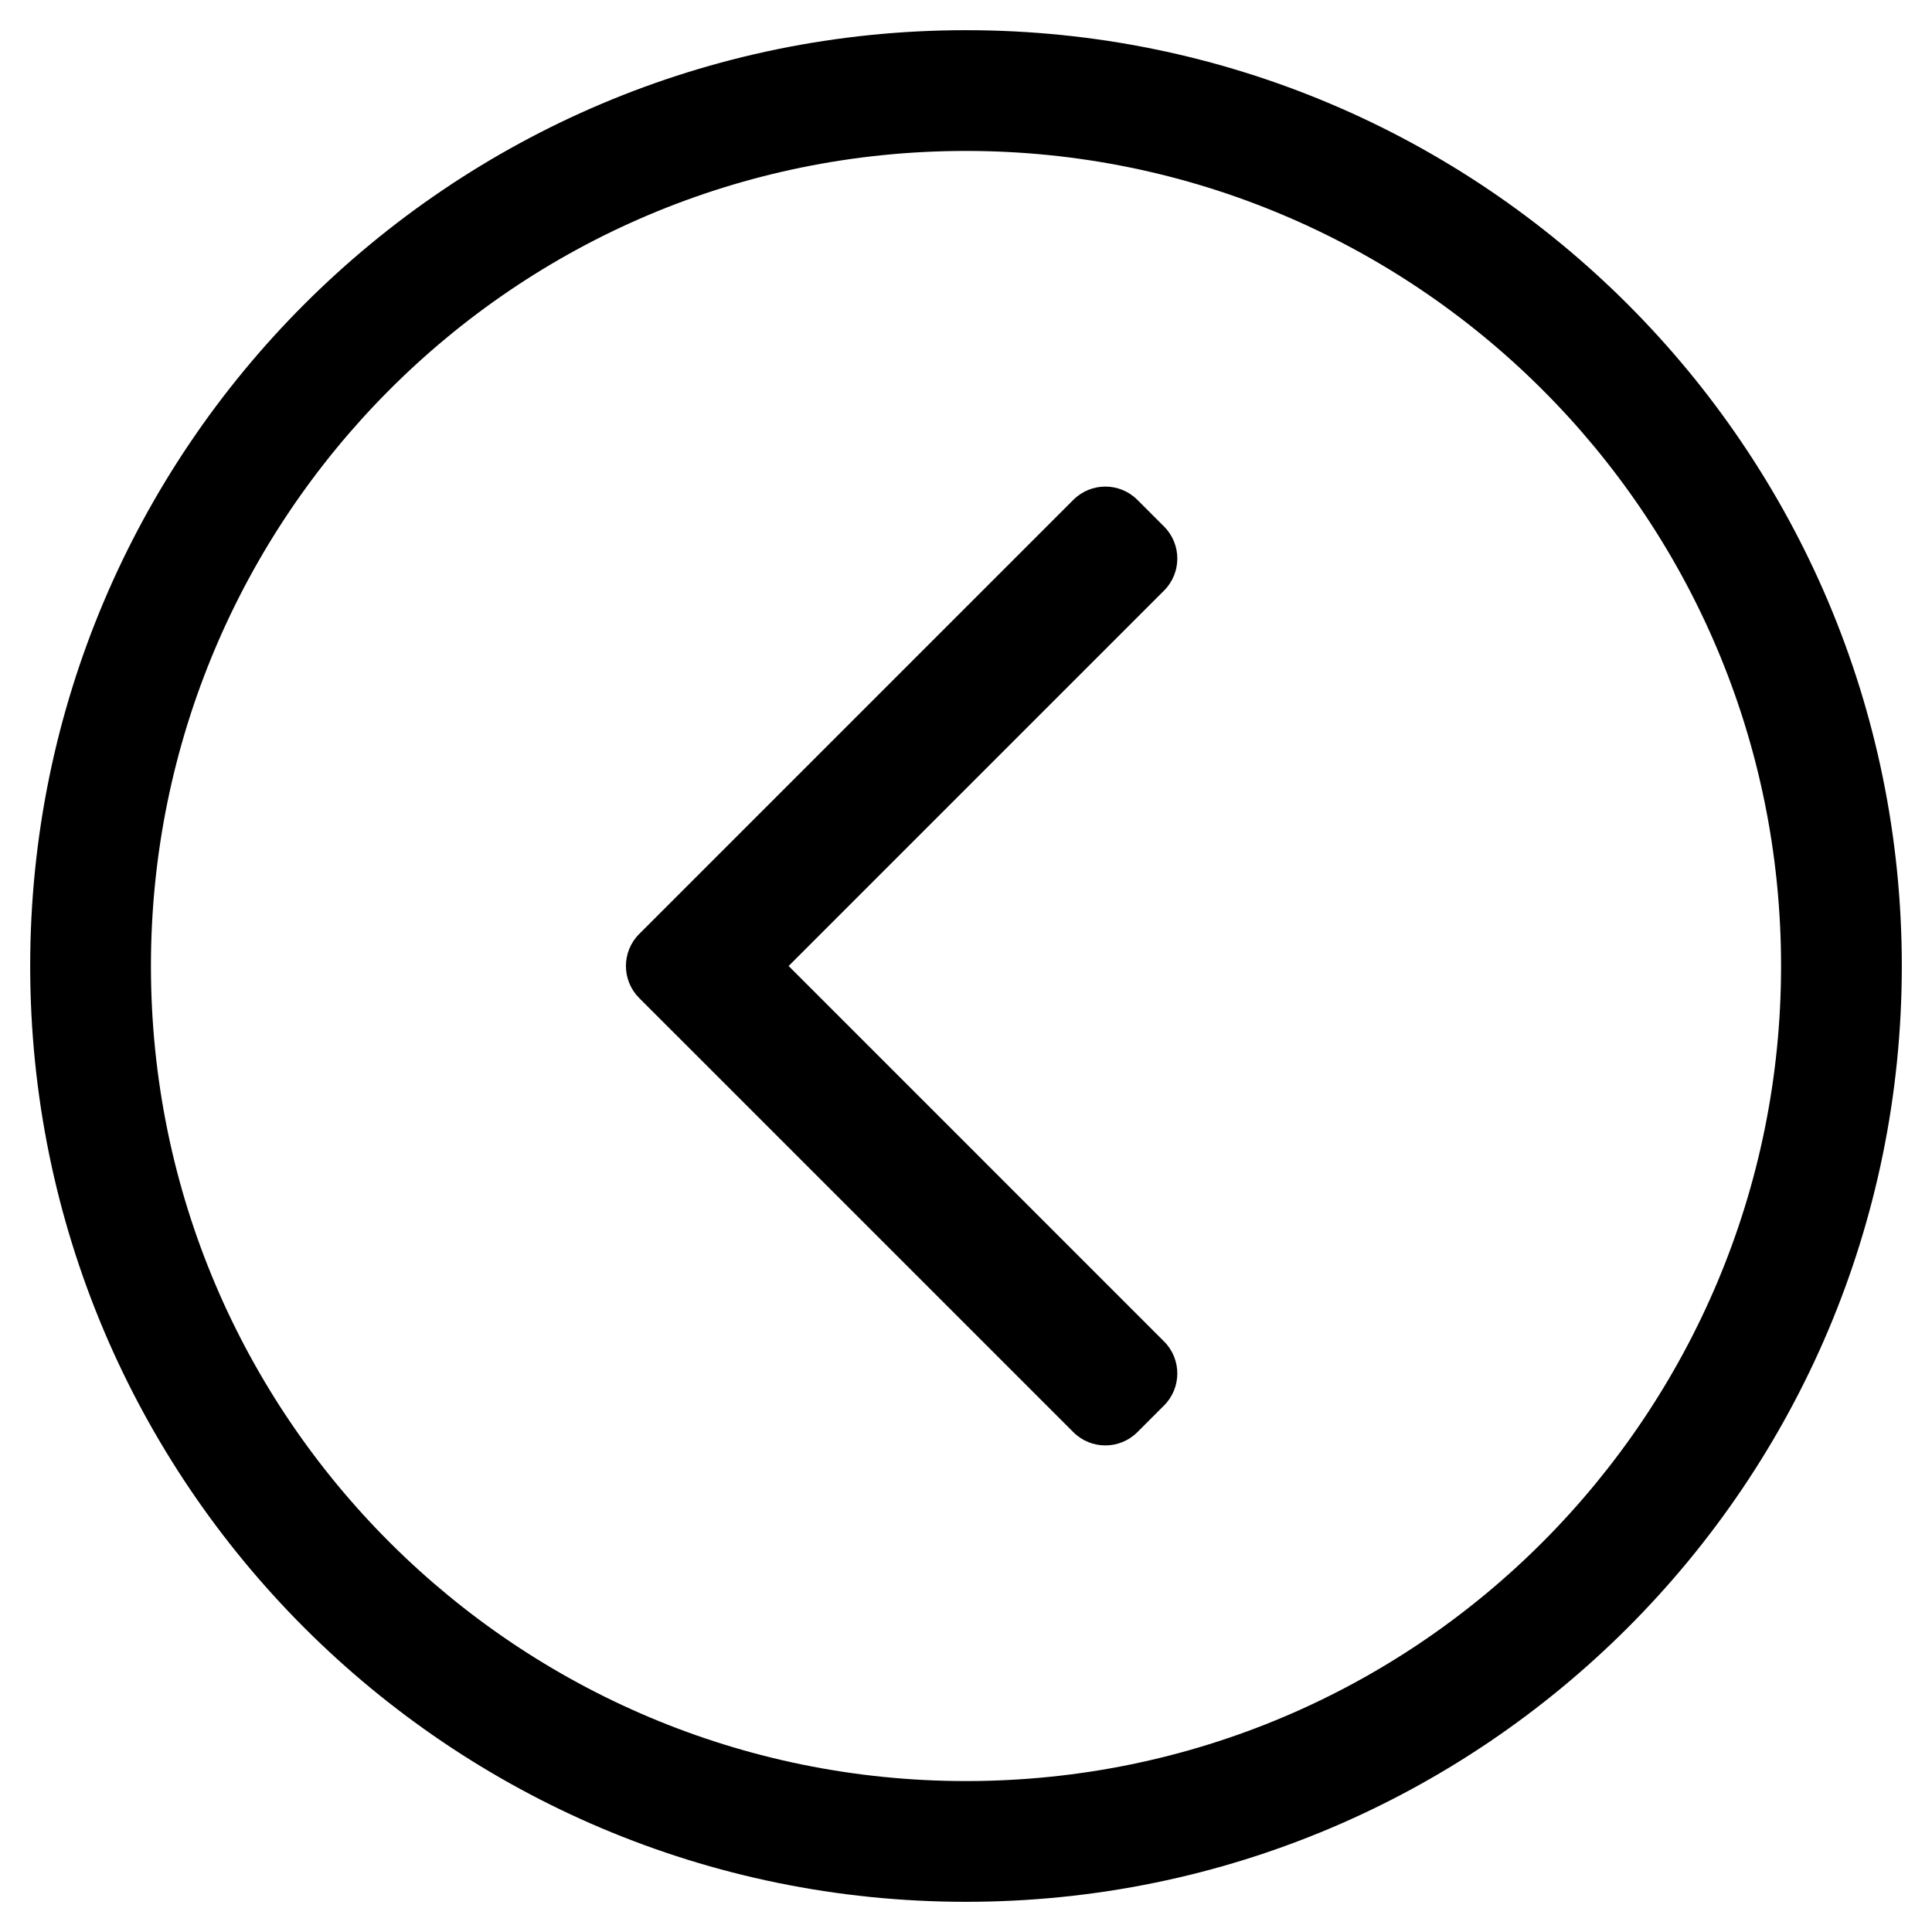 <svg xmlns="http://www.w3.org/2000/svg" viewBox="0 0 512 512"><style>.st0{fill:none}</style><path d="M504 256C504 119.033 392.967 8 256 8S8 119.033 8 256s111.033 248 248 248 248-111.033 248-248zM256 472c-118.663 0-216-96.055-216-216 0-118.663 96.055-216 216-216 118.663 0 216 96.055 216 216 0 118.663-96.055 216-216 216z"/><path d="M169.393 247.515l115.051-115.05c4.686-4.686 12.284-4.686 16.971 0l7.071 7.071c4.686 4.686 4.686 12.284 0 16.971L208.992 256l99.493 99.494c4.686 4.686 4.686 12.284 0 16.971l-7.071 7.071c-4.686 4.686-12.284 4.686-16.971 0l-115.051-115.05c-4.685-4.687-4.685-12.285.001-16.971z"/></svg>
